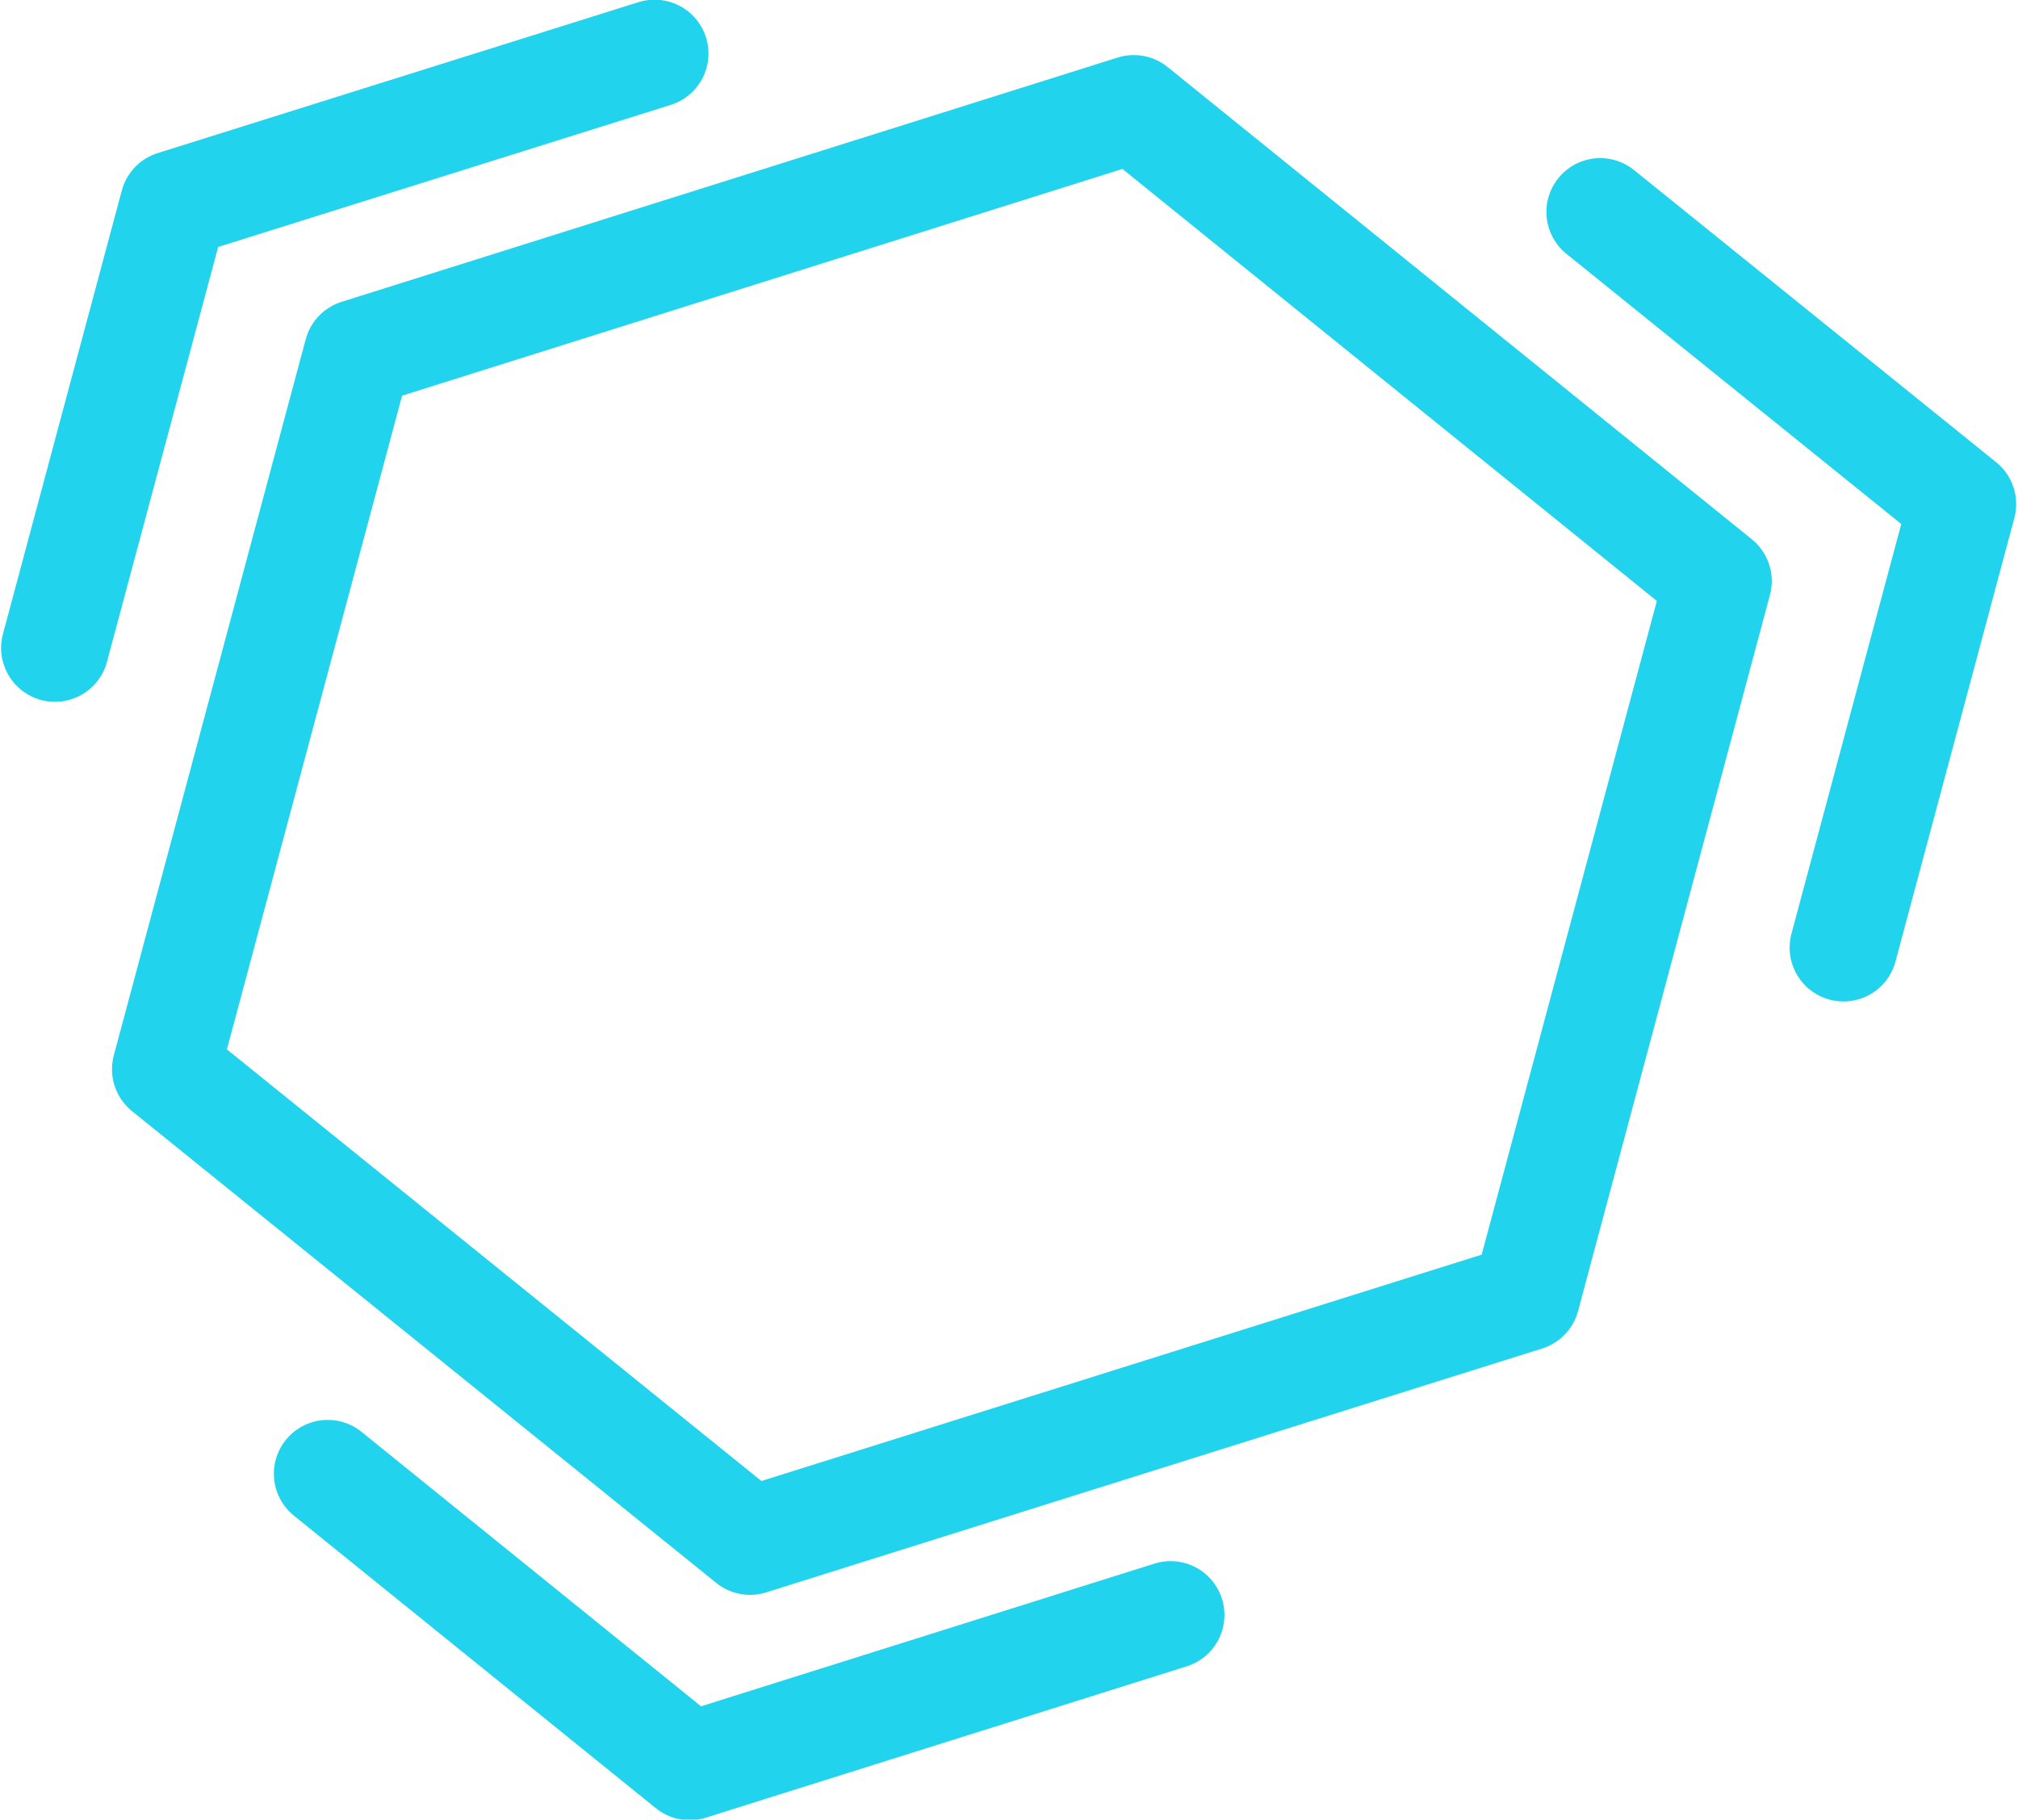 <svg width="937" height="845" viewBox="0 0 937 845" fill="none" xmlns="http://www.w3.org/2000/svg">
<path d="M303.955 24.855L80.7 94.946L25.514 300.902M855.963 440.055L911.149 234.099L743.028 98.428M152.155 684.378L320.224 820.244L543.531 749.959M708.566 602.367L797.664 269.847L526.456 50.577L166.097 164.02L76.999 496.539L348.259 715.616L708.566 602.367Z" stroke="#22d3ee" stroke-width="50" stroke-linecap="round" stroke-linejoin="round"/>
</svg>

